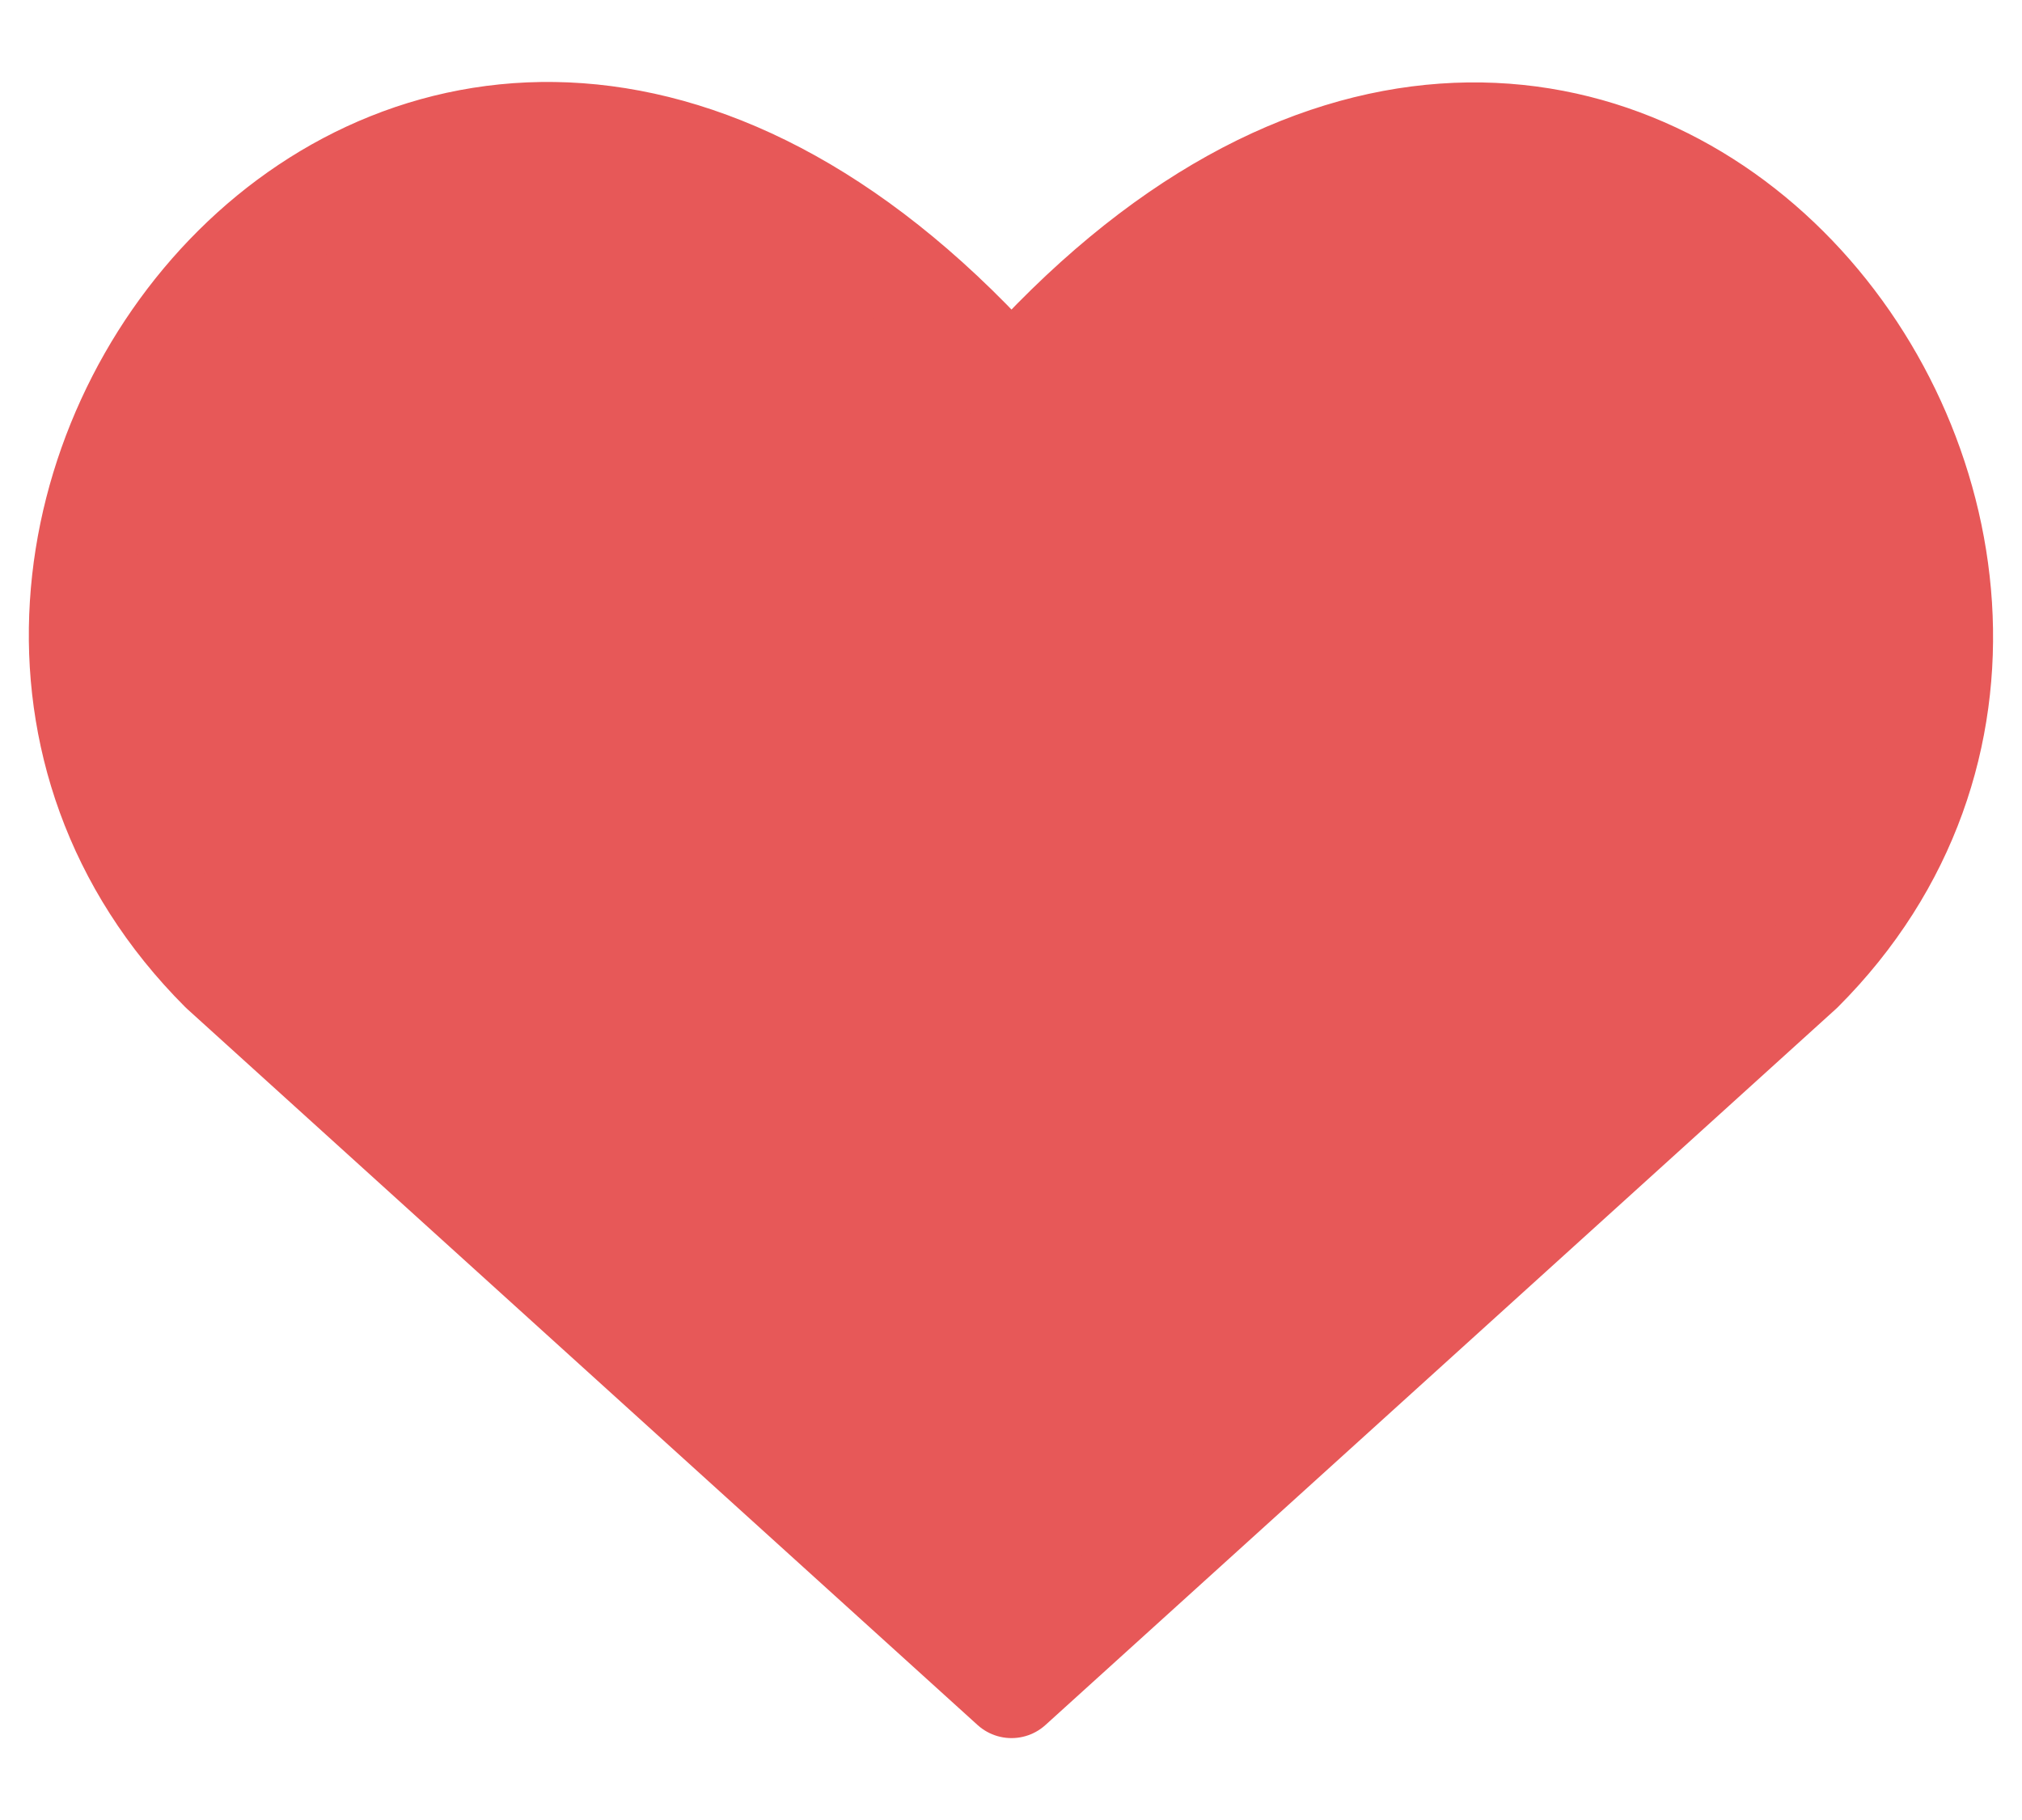 <svg width="20" height="18" viewBox="0 0 20 18" fill="none" xmlns="http://www.w3.org/2000/svg">
<path d="M10.005 16.69L2.185 9.606C-2.066 5.356 4.182 -2.805 10.005 3.797C15.828 -2.805 22.048 5.384 17.826 9.606L10.005 16.69Z" fill="#E75858" stroke="#E75858" stroke-linecap="round" stroke-linejoin="round"/>
</svg>
